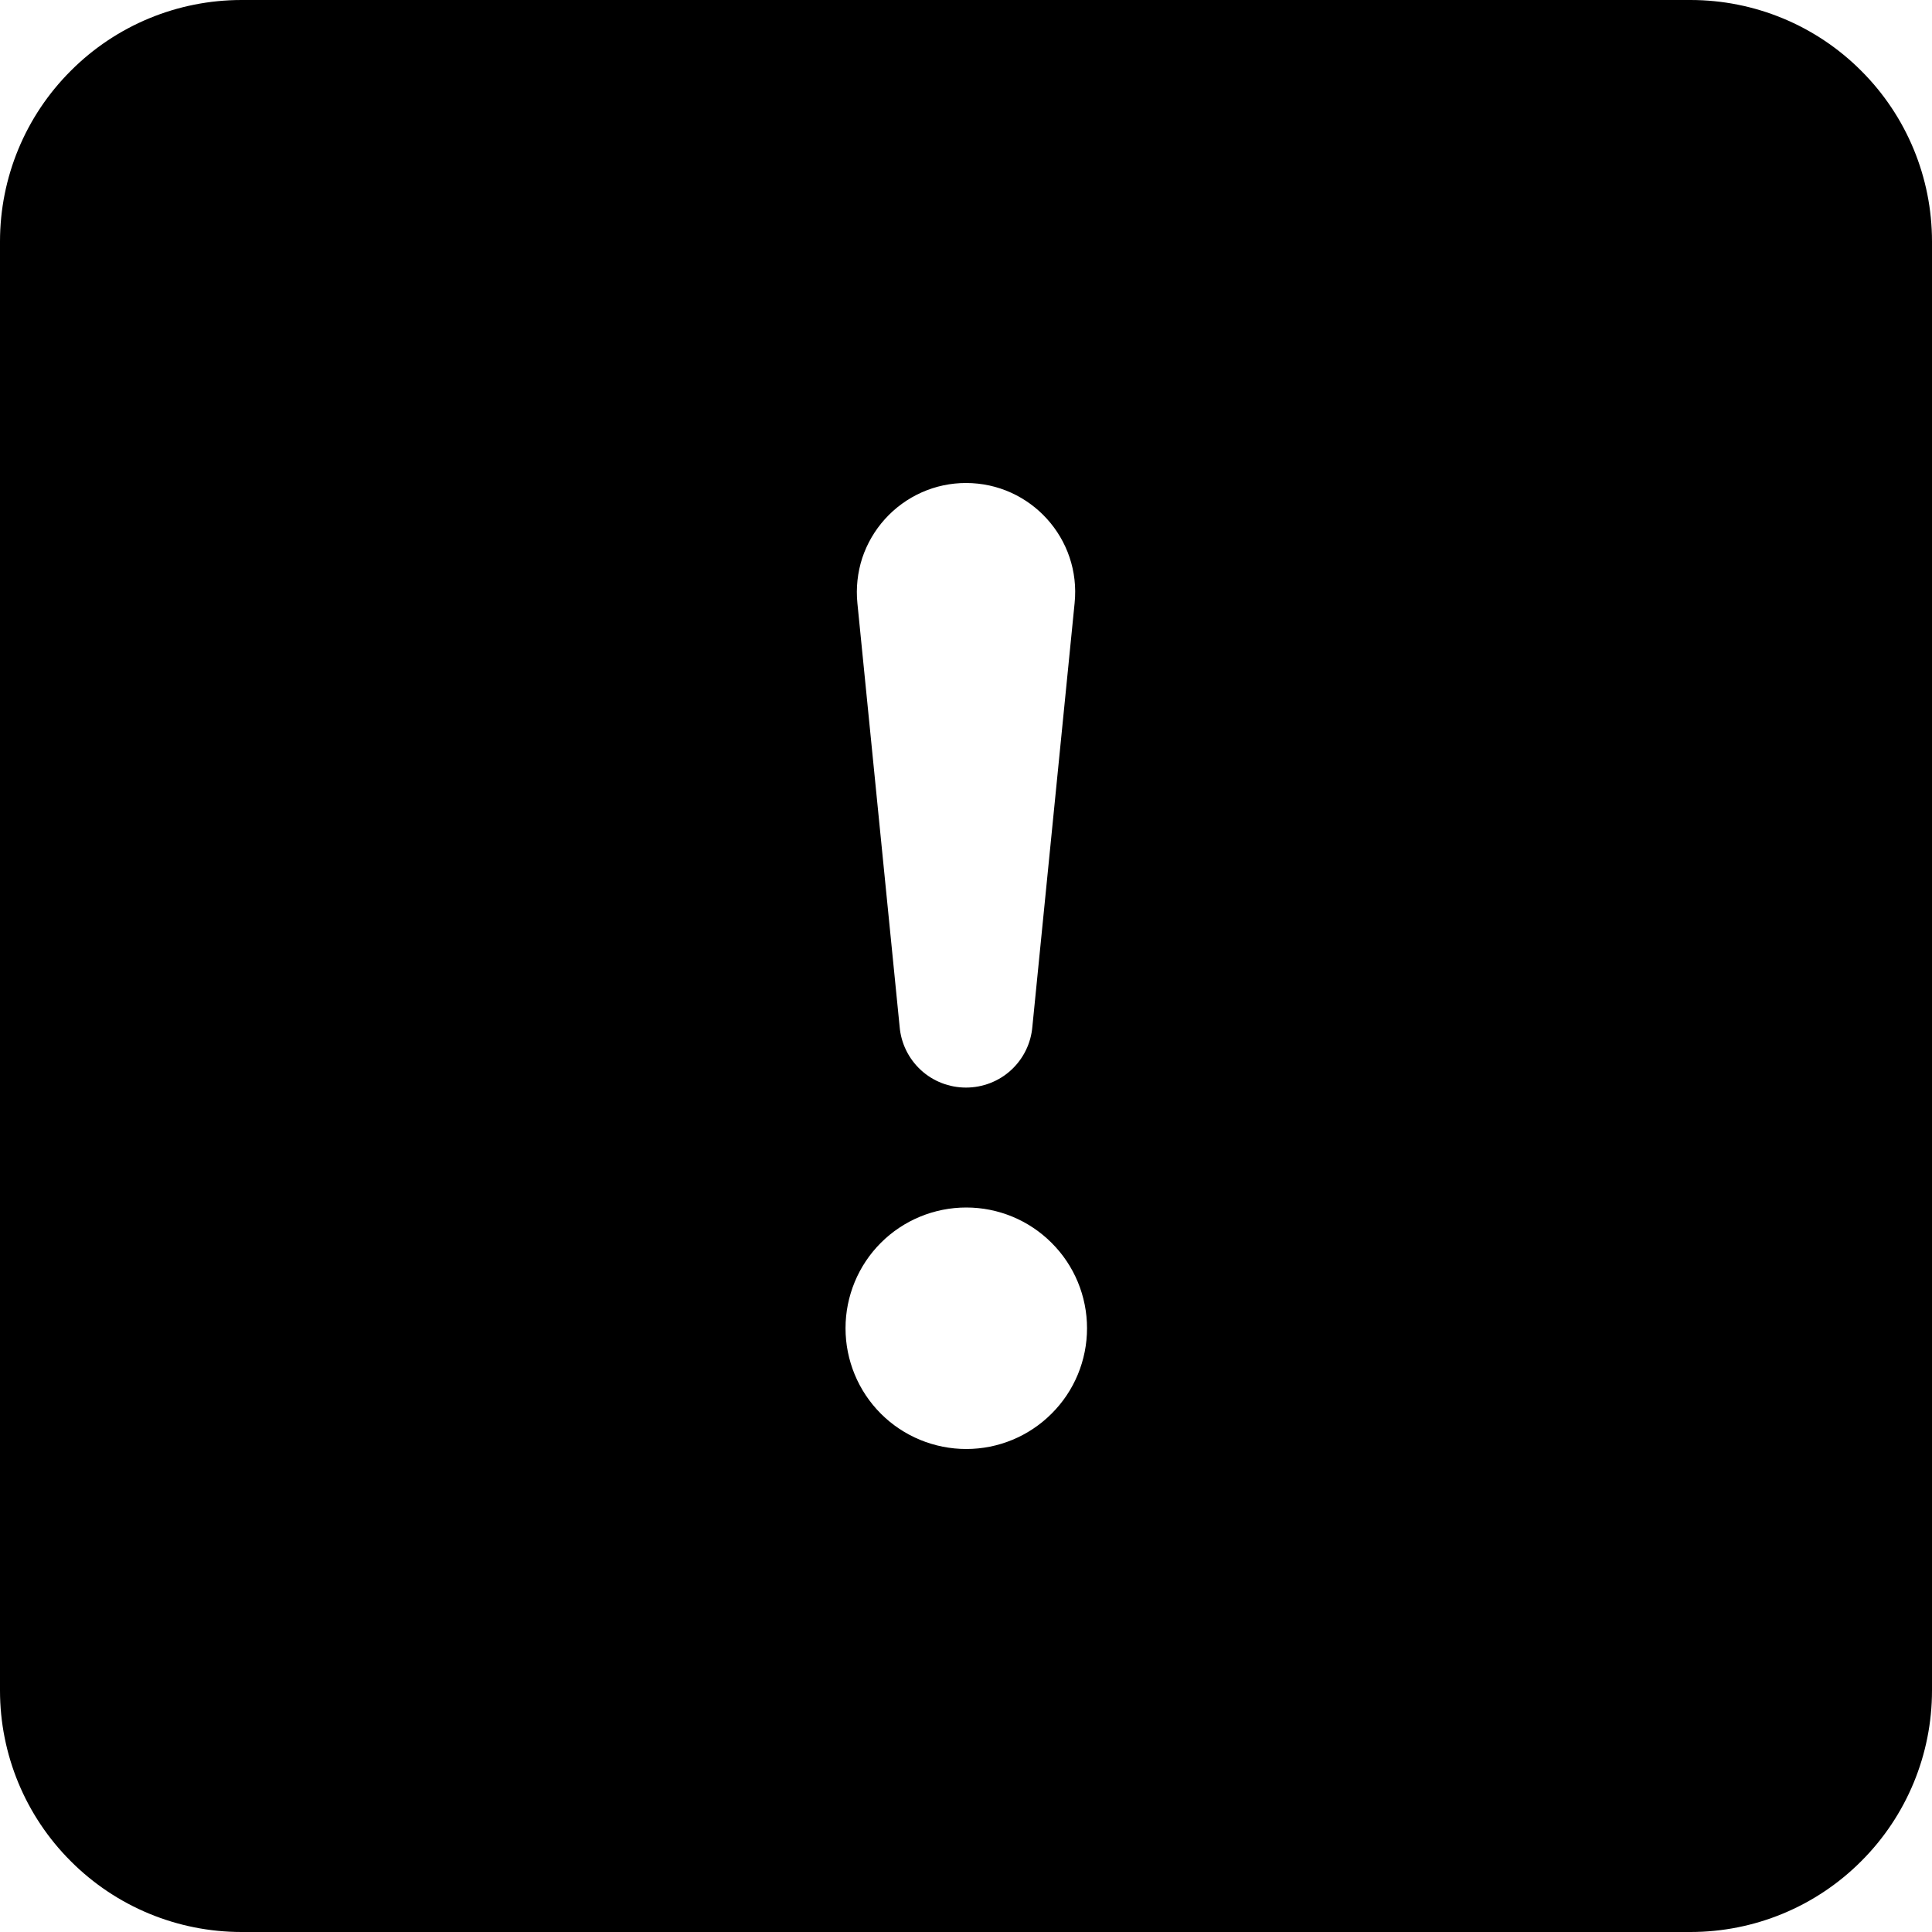 <svg width="14" height="14" viewBox="0 0 14 14" fill="none" xmlns="http://www.w3.org/2000/svg">
<path d="M1.75 0C1.286 0 0.841 0.184 0.513 0.513C0.184 0.841 0 1.286 0 1.75L0 12.25C0 12.714 0.184 13.159 0.513 13.487C0.841 13.816 1.286 14 1.75 14H12.25C12.714 14 13.159 13.816 13.487 13.487C13.816 13.159 14 12.714 14 12.25V1.75C14 1.286 13.816 0.841 13.487 0.513C13.159 0.184 12.714 0 12.25 0L1.75 0ZM7 3.5C7.468 3.5 7.835 3.904 7.787 4.371L7.481 7.439C7.471 7.56 7.416 7.672 7.327 7.754C7.238 7.836 7.121 7.881 7 7.881C6.879 7.881 6.762 7.836 6.673 7.754C6.584 7.672 6.529 7.56 6.519 7.439L6.213 4.371C6.202 4.261 6.214 4.149 6.248 4.044C6.283 3.939 6.339 3.843 6.413 3.761C6.487 3.679 6.578 3.613 6.679 3.568C6.78 3.523 6.889 3.5 7 3.5ZM7.002 8.75C7.234 8.75 7.456 8.842 7.62 9.006C7.785 9.17 7.877 9.393 7.877 9.625C7.877 9.857 7.785 10.08 7.62 10.244C7.456 10.408 7.234 10.5 7.002 10.5C6.77 10.5 6.547 10.408 6.383 10.244C6.219 10.08 6.127 9.857 6.127 9.625C6.127 9.393 6.219 9.17 6.383 9.006C6.547 8.842 6.77 8.75 7.002 8.75Z" fill="black"/>
</svg>
